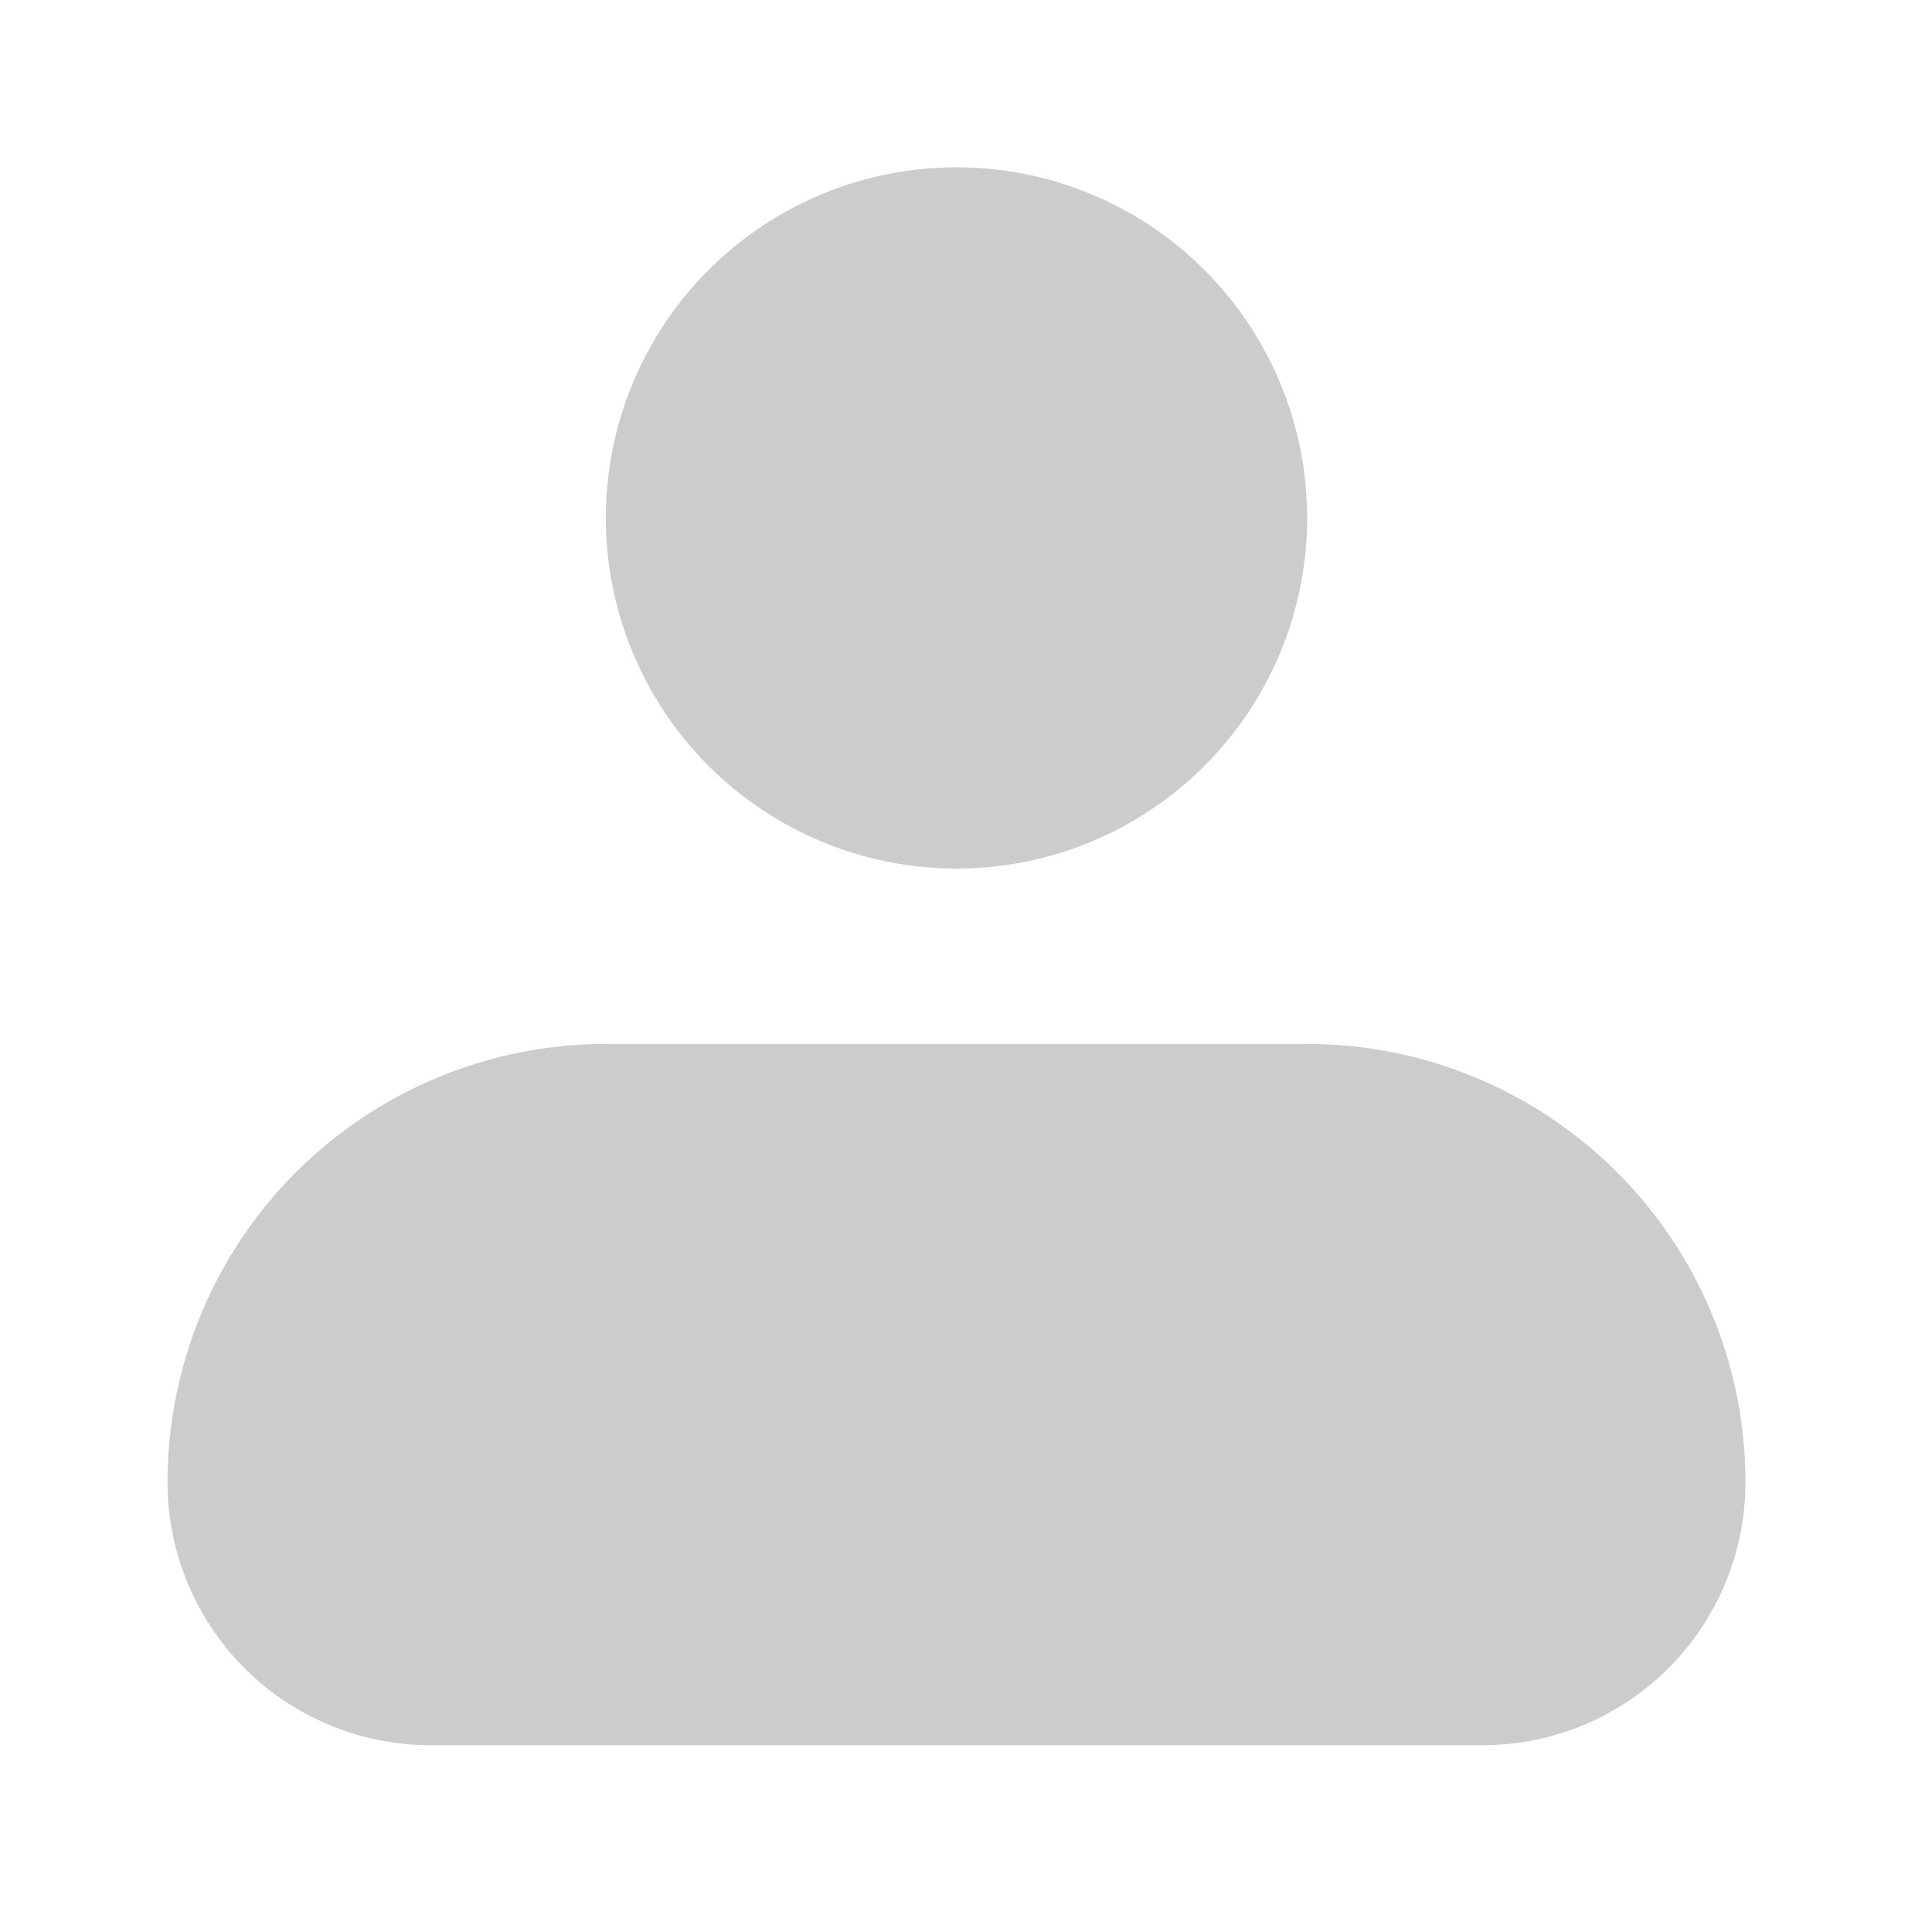 <svg
  class="absolute top-1"
  style="transform: translateX(15px);"
  xmlns="http://www.w3.org/2000/svg"
  width="120"
  height="120"
  viewBox="0 0 132 133"
  fill="none"
>
  <path
    fill-rule="evenodd"
    clip-rule="evenodd"
    d="M41.206 35.655C41.206 29.253 43.749 23.113 48.276 18.586C52.803 14.059 58.943 11.516 65.346 11.516C71.748 11.516 77.888 14.059 82.415 18.586C86.942 23.113 89.485 29.253 89.485 35.655C89.485 42.057 86.942 48.197 82.415 52.724C77.888 57.251 71.748 59.794 65.346 59.794C58.943 59.794 52.803 57.251 48.276 52.724C43.749 48.197 41.206 42.057 41.206 35.655ZM41.206 71.864C33.204 71.864 25.529 75.043 19.87 80.701C14.211 86.36 11.032 94.035 11.032 102.038C11.032 106.839 12.94 111.444 16.335 114.84C19.73 118.235 24.335 120.142 29.137 120.142H101.554C106.356 120.142 110.961 118.235 114.356 114.84C117.751 111.444 119.659 106.839 119.659 102.038C119.659 94.035 116.48 86.36 110.821 80.701C105.162 75.043 97.487 71.864 89.485 71.864H41.206Z"
    fill="#ccc"
  ></path>
</svg>
